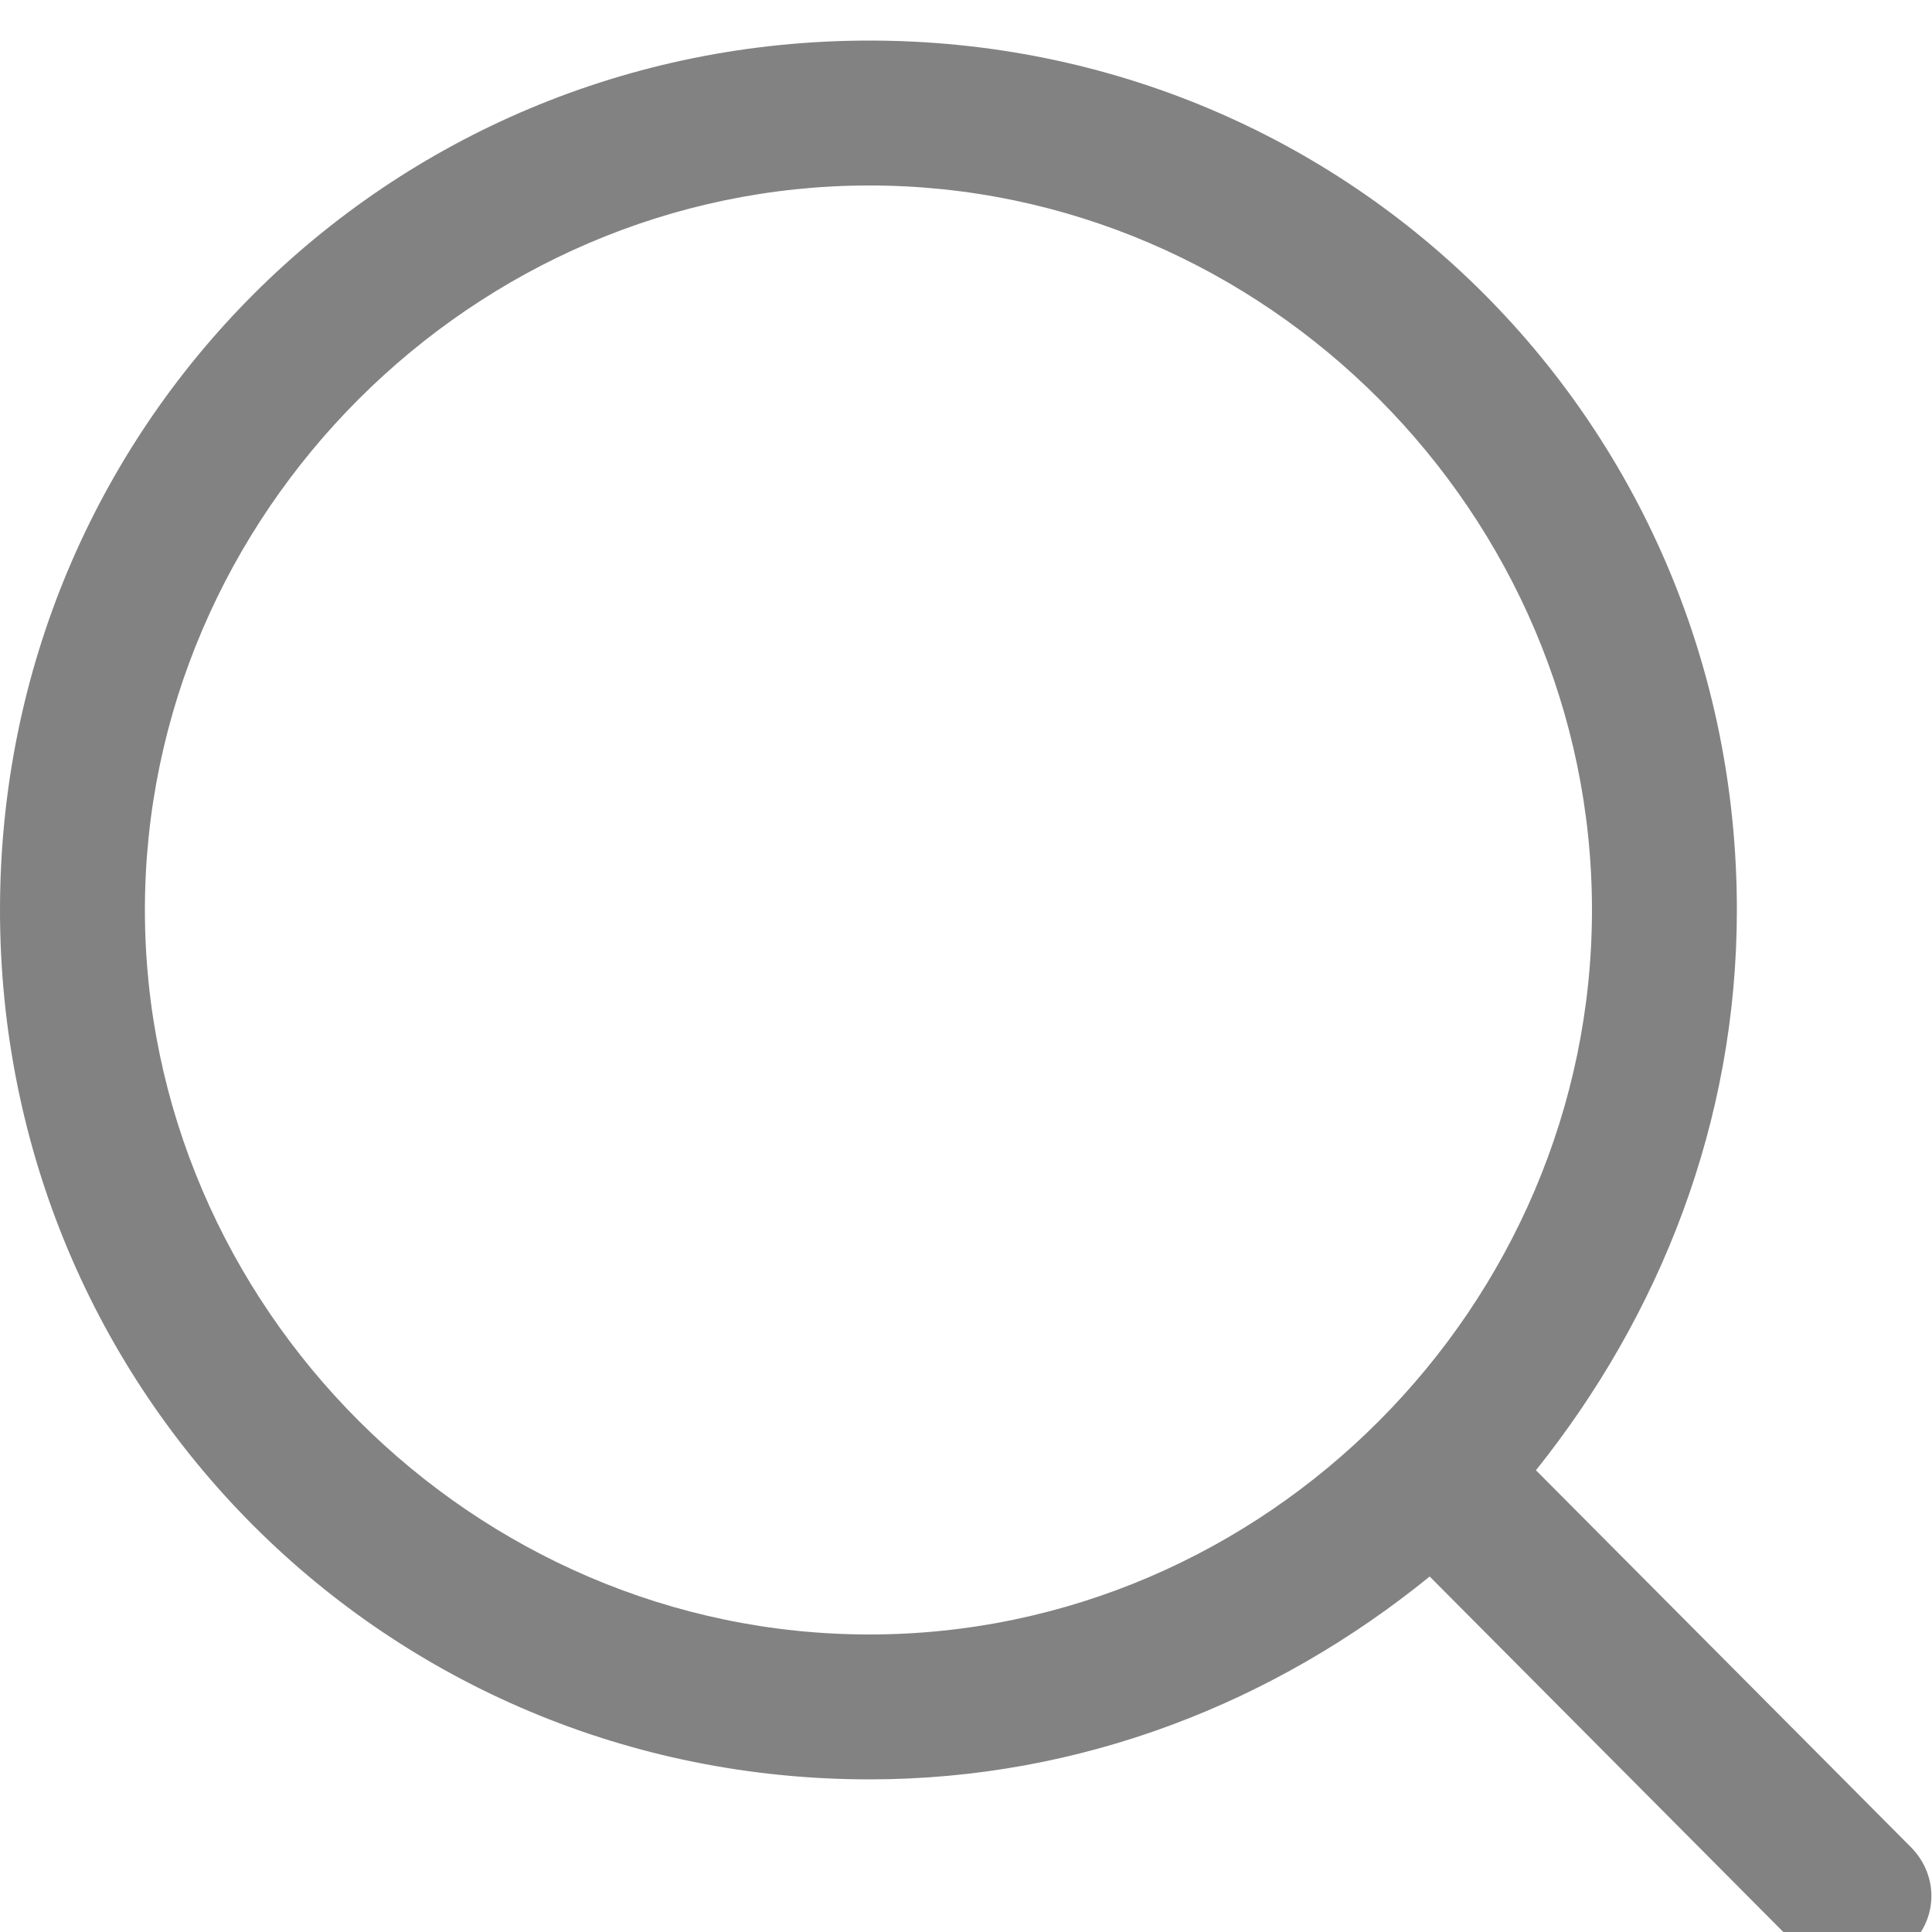 <svg xmlns="http://www.w3.org/2000/svg" fill="#828282" width="16" height="16" viewBox="0 0 20 20" aria-labelledby="icon-svg-title- icon-svg-desc-" role="img" class="rbbb40-0 kaLXAT"><title>Search</title><path d="M19.78 19.12l-3.88-3.9c1.28-1.6 2.080-3.6 2.080-5.8 0-5-3.98-9-8.98-9s-9 4-9 9c0 5 4 9 9 9 2.2 0 4.2-0.8 5.8-2.1l3.88 3.9c0.1 0.1 0.3 0.2 0.5 0.2s0.4-0.1 0.5-0.2c0.4-0.3 0.4-0.8 0.1-1.1zM1.5 9.42c0-4.1 3.4-7.5 7.5-7.5s7.48 3.4 7.48 7.5-3.38 7.5-7.48 7.5c-4.1 0-7.5-3.4-7.5-7.5z"></path></svg>